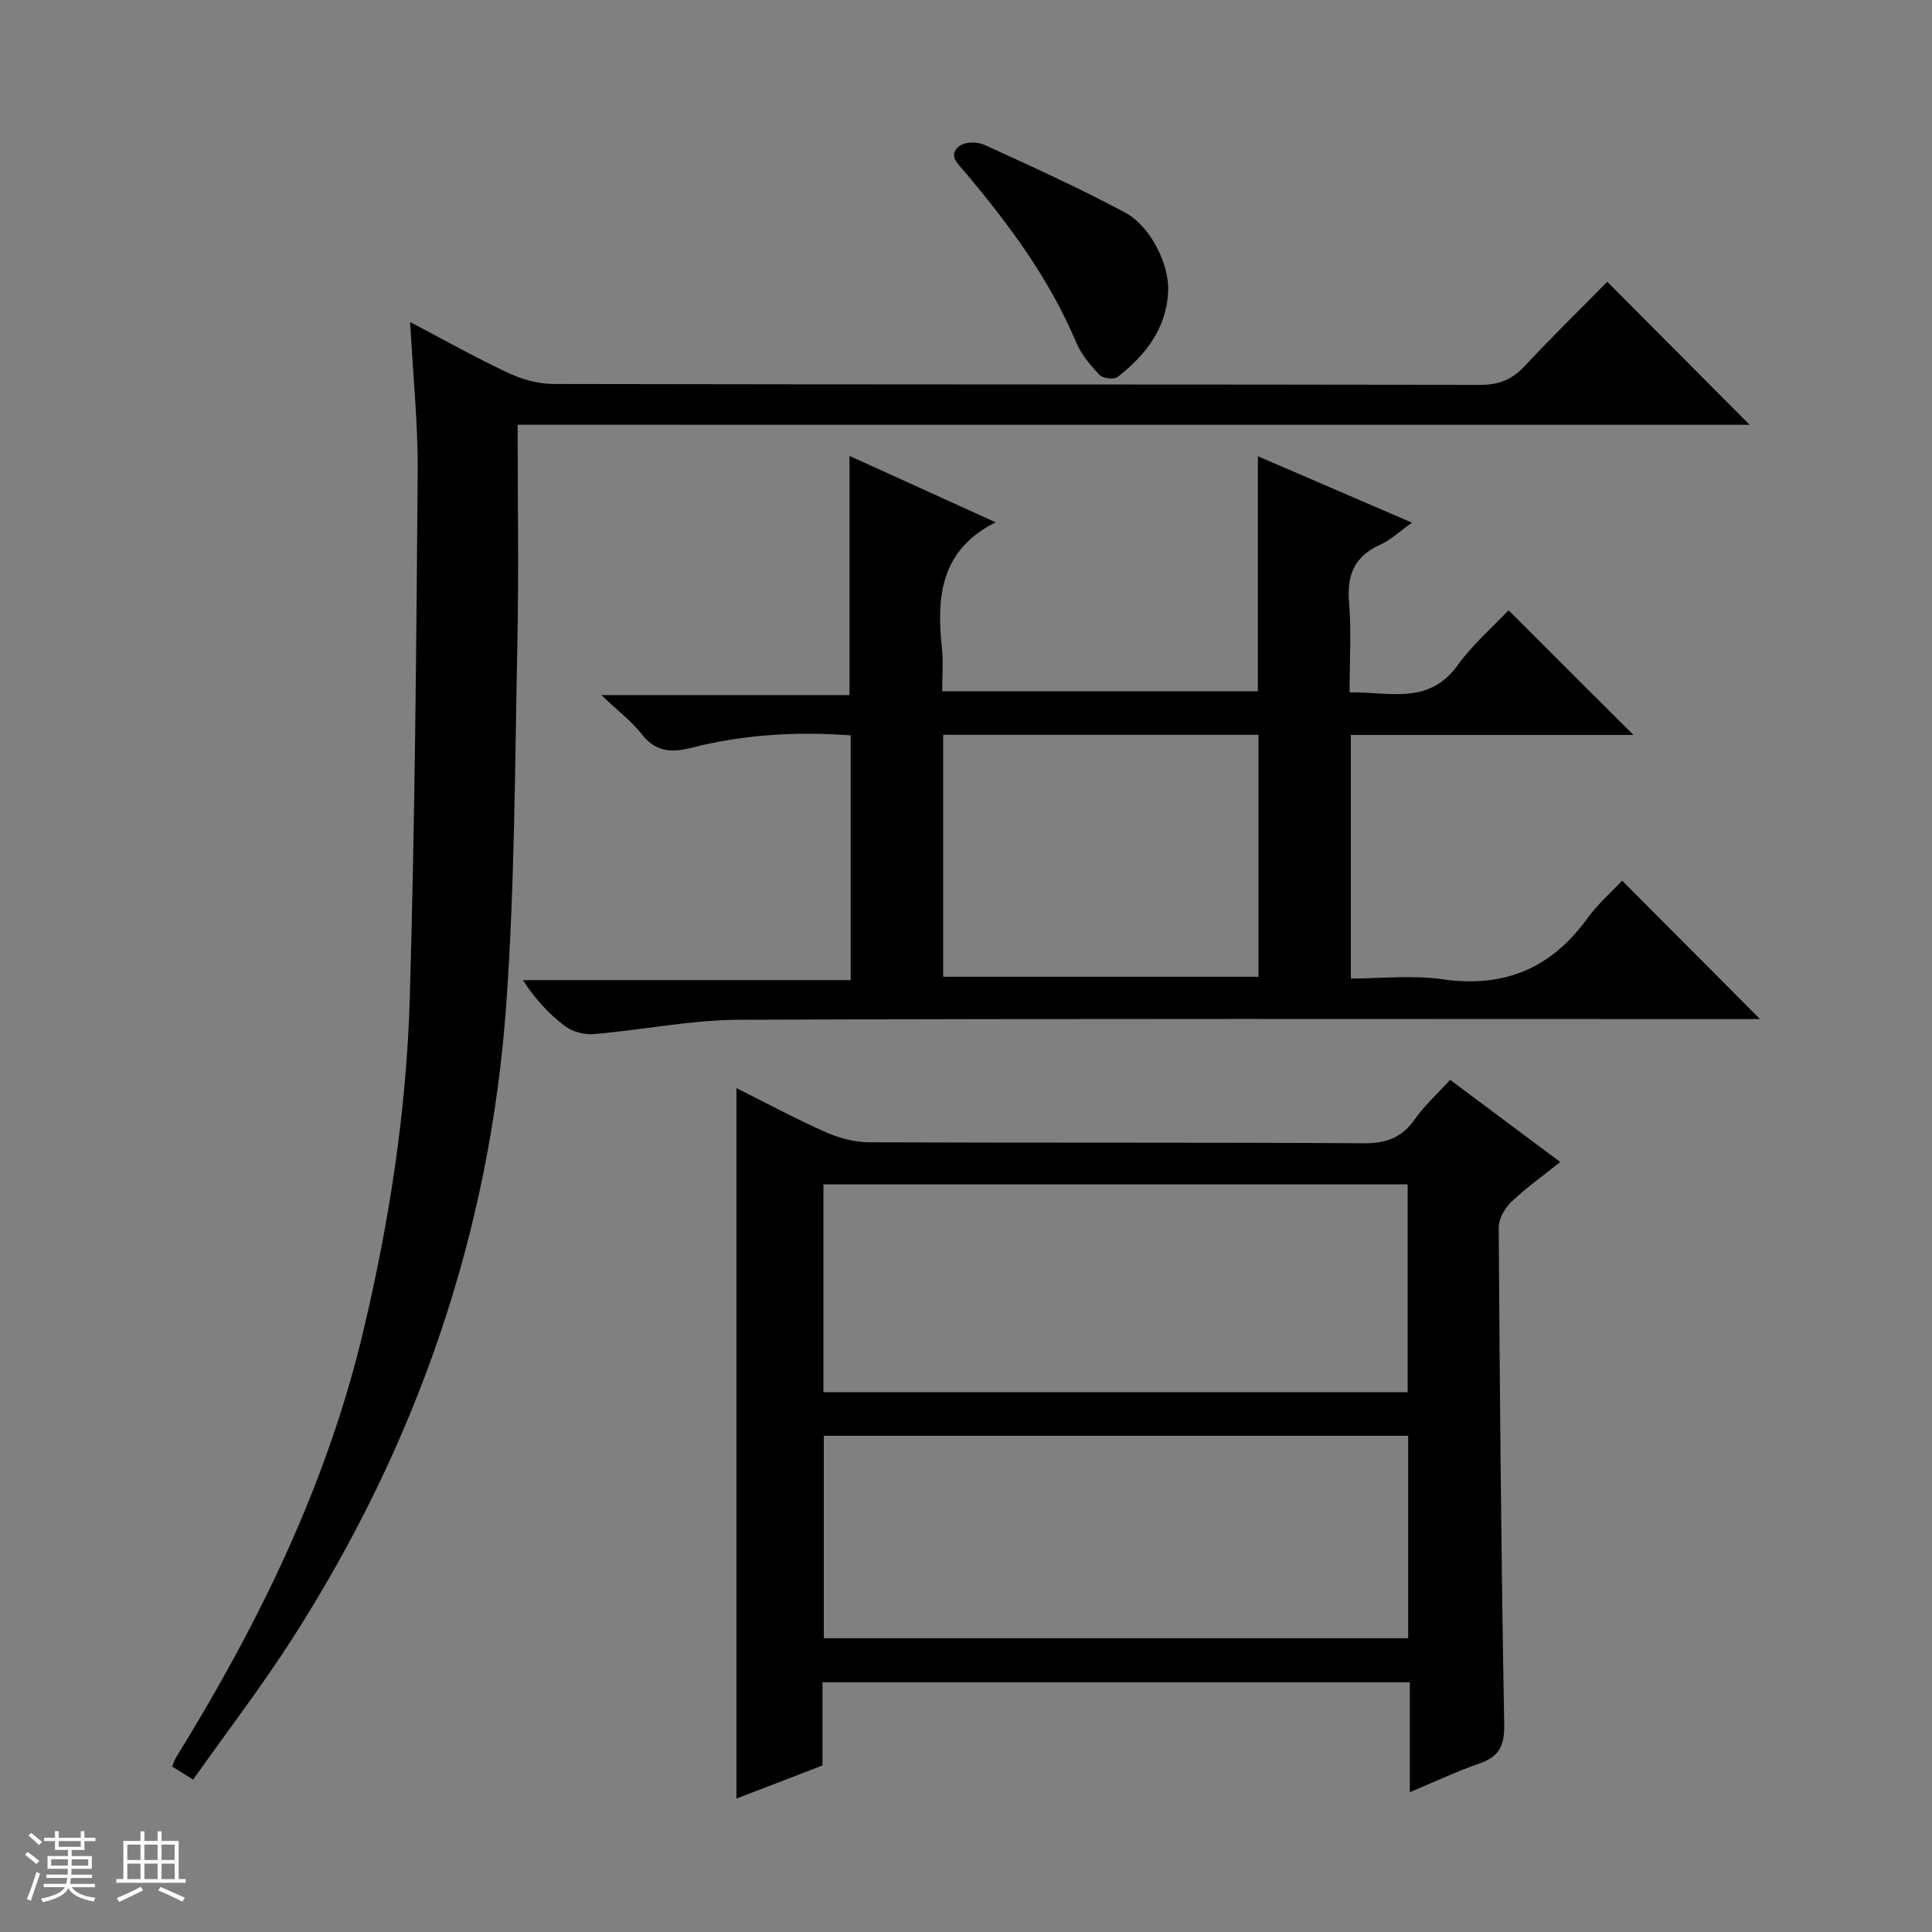 <svg enable-background="new 0 0 400 400" viewBox="0 0 400 400" xmlns="http://www.w3.org/2000/svg"><rect x="0" y="0" width="400" height="400" fill="#808080" stroke="none"/><path d="m5.17 384 .56-.58c.85.61 1.65 1.24 2.4 1.87l-.59.64c-.84-.73-1.63-1.38-2.37-1.93m1.22 9.53-.82-.34c.71-1.76 1.37-3.64 1.98-5.63.24.13.5.25.76.36-.6 1.67-1.24 3.54-1.92 5.61m-.5-13.5.57-.54c.56.44 1.31 1.06 2.26 1.87l-.64.64c-.68-.66-1.41-1.32-2.19-1.97m3.25.46h2.24v-1.36h.77v1.36h4.57v-1.36h.76v1.36h2.28v.69h-2.28v1.84h-2.64v1.26h4.18v2.64h-4.21c0 .45-.02.86-.05 1.21h4.32v.69h-4.38c-.04.34-.1.75-.19 1.22h5.15v.69h-4.82c.87 1.19 2.51 1.92 4.93 2.19-.17.31-.3.57-.37.76-2.77-.49-4.52-1.41-5.26-2.76-.56 1.26-2.3 2.23-5.24 2.9-.12-.24-.26-.48-.43-.72 2.73-.55 4.38-1.34 4.96-2.38h-4.38v-.69h4.65c.1-.38.17-.79.21-1.22h-4.32v-.69h4.4c.03-.34.05-.75.05-1.21h-4.2v-2.64h4.23v-1.26h-2.69v-1.84h-2.24zm1.46 4.46v1.29h3.45c.01-.4.02-.57.01-.53v-.32-.45h-3.46zm1.55-2.59h4.57v-1.19h-4.57zm6.11 2.59h-3.42v.77c-.01.19-.01.37-.02.53h3.44z" fill="#fafbfc"/><path d="m32.63 379.16h.82v1.98h3.54v7.89h1.46v.78h-14.37v-.78h1.46v-7.89h3.54v-1.98h.82v1.98h2.73zm-3.49 11.48.5.73c-1.61.82-3.28 1.63-5 2.41-.13-.27-.28-.55-.44-.82 1.75-.72 3.4-1.49 4.94-2.32m-2.78-5.55h2.73v-3.18h-2.73zm0 3.95h2.73v-3.2h-2.73zm3.54-3.95h2.73v-3.18h-2.73zm0 3.95h2.73v-3.2h-2.73zm7.89 4.68c-1.84-.92-3.51-1.7-5.02-2.32l.45-.73c1.89.8 3.57 1.55 5.04 2.23zm-1.62-11.81h-2.73v3.18h2.73zm-2.73 7.13h2.73v-3.2h-2.73v3.19z" fill="#fafbfc"/><g fill="#000001"><path d="m338.19 152.16c-19.69 0-38.97 0-58.51 0v50.43c6.41 0 12.78-.74 18.91.15 12.79 1.86 22.55-2.23 30.06-12.6 2.13-2.94 4.94-5.4 7.19-7.81 9.66 9.69 18.93 18.99 28.56 28.66-1.52 0-3.21 0-4.89 0-68.81 0-137.61-.13-206.42.14-10.06.04-20.09 2.12-30.16 2.97-1.94.16-4.37-.46-5.91-1.62-3.3-2.48-6.17-5.55-8.75-9.55h67.85c0-17.22 0-33.76 0-50.68-11.12-.83-22.16-.19-32.97 2.57-4.3 1.1-7.46.81-10.34-2.88-2.03-2.59-4.75-4.64-8.3-8.03h51.37c0-16.96 0-33.14 0-49.52 9.82 4.46 19.92 9.05 30.26 13.75-11.44 5.72-12.27 15.44-11.12 26.08.3 2.79.05 5.64.05 8.91h65.36c0-16.05 0-31.95 0-48.67 10.42 4.49 20.8 8.97 31.9 13.75-2.53 1.79-4.42 3.6-6.66 4.61-5.33 2.41-6.83 6.31-6.36 11.94.5 5.94.11 11.95.11 18.59 8.19-.16 16.35 2.75 22.39-5.65 3.08-4.28 7.19-7.82 10.52-11.35 8.81 8.82 17.09 17.07 25.86 25.81zm-142.92-.03v50.1h65.28c0-16.9 0-33.45 0-50.1-21.83 0-43.29 0-65.28 0z"/><path d="m152.47 225.28c6.31 3.15 12.29 6.38 18.48 9.12 2.78 1.23 6 2.09 9.02 2.1 34.14.14 68.29 0 102.43.2 4.63.03 7.86-1.17 10.52-4.97 1.98-2.83 4.62-5.2 7.32-8.16 7.52 5.62 14.93 11.15 22.79 17.01-3.6 2.89-7.09 5.36-10.15 8.28-1.35 1.29-2.6 3.51-2.59 5.3.22 34.29.52 68.57 1.14 102.86.08 4.41-1.03 6.67-5.12 8.09-4.68 1.61-9.17 3.75-14.42 5.94 0-7.82 0-15.16 0-22.76-40.79 0-80.99 0-121.6 0v17.23c-6.12 2.35-11.92 4.59-17.82 6.86 0-49.25 0-97.89 0-147.1zm18.01 19.93v43.03h120.96c0-14.56 0-28.77 0-43.03-40.46 0-80.54 0-120.96 0zm121.07 52.06c-40.47 0-80.66 0-120.99 0v41.91h120.99c0-14.16 0-27.91 0-41.91z"/><path d="m107.17 87.94c0 15.79.25 30.77-.06 45.74-.51 24.79-.54 49.62-2.3 74.33-3.38 47.46-18.62 91.22-44.29 131.26-6.36 9.92-13.55 19.3-20.54 29.18-1.8-1.12-3-1.87-4.34-2.71.36-.84.55-1.46.87-1.99 17.04-27.55 31.17-56.41 38.7-88.11 5.39-22.67 8.95-45.69 9.63-68.96 1.06-36.26 1.35-72.54 1.64-108.81.08-10.11-.98-20.22-1.56-31.19 7.07 3.71 13.52 7.35 20.21 10.49 2.89 1.35 6.27 2.32 9.43 2.33 63.99.13 127.97.07 191.96.18 3.84.01 6.54-1.1 9.12-3.86 5.68-6.09 11.64-11.91 17.13-17.48 10 10.04 19.76 19.85 29.48 29.61-84.4-.01-169.29-.01-255.08-.01z"/><path d="m241.86 60.18c-.32 7.84-4.68 13.36-10.49 17.88-.74.58-3.06.28-3.75-.46-1.9-2.02-3.79-4.28-4.85-6.8-5.55-13.18-13.96-24.45-23.07-35.27-1.38-1.64-3.53-3.4-1.04-5.32 1.13-.87 3.67-.9 5.09-.25 9.78 4.47 19.59 8.92 29.07 13.98 5.42 2.88 9.22 10.75 9.04 16.24z"/></g></svg>